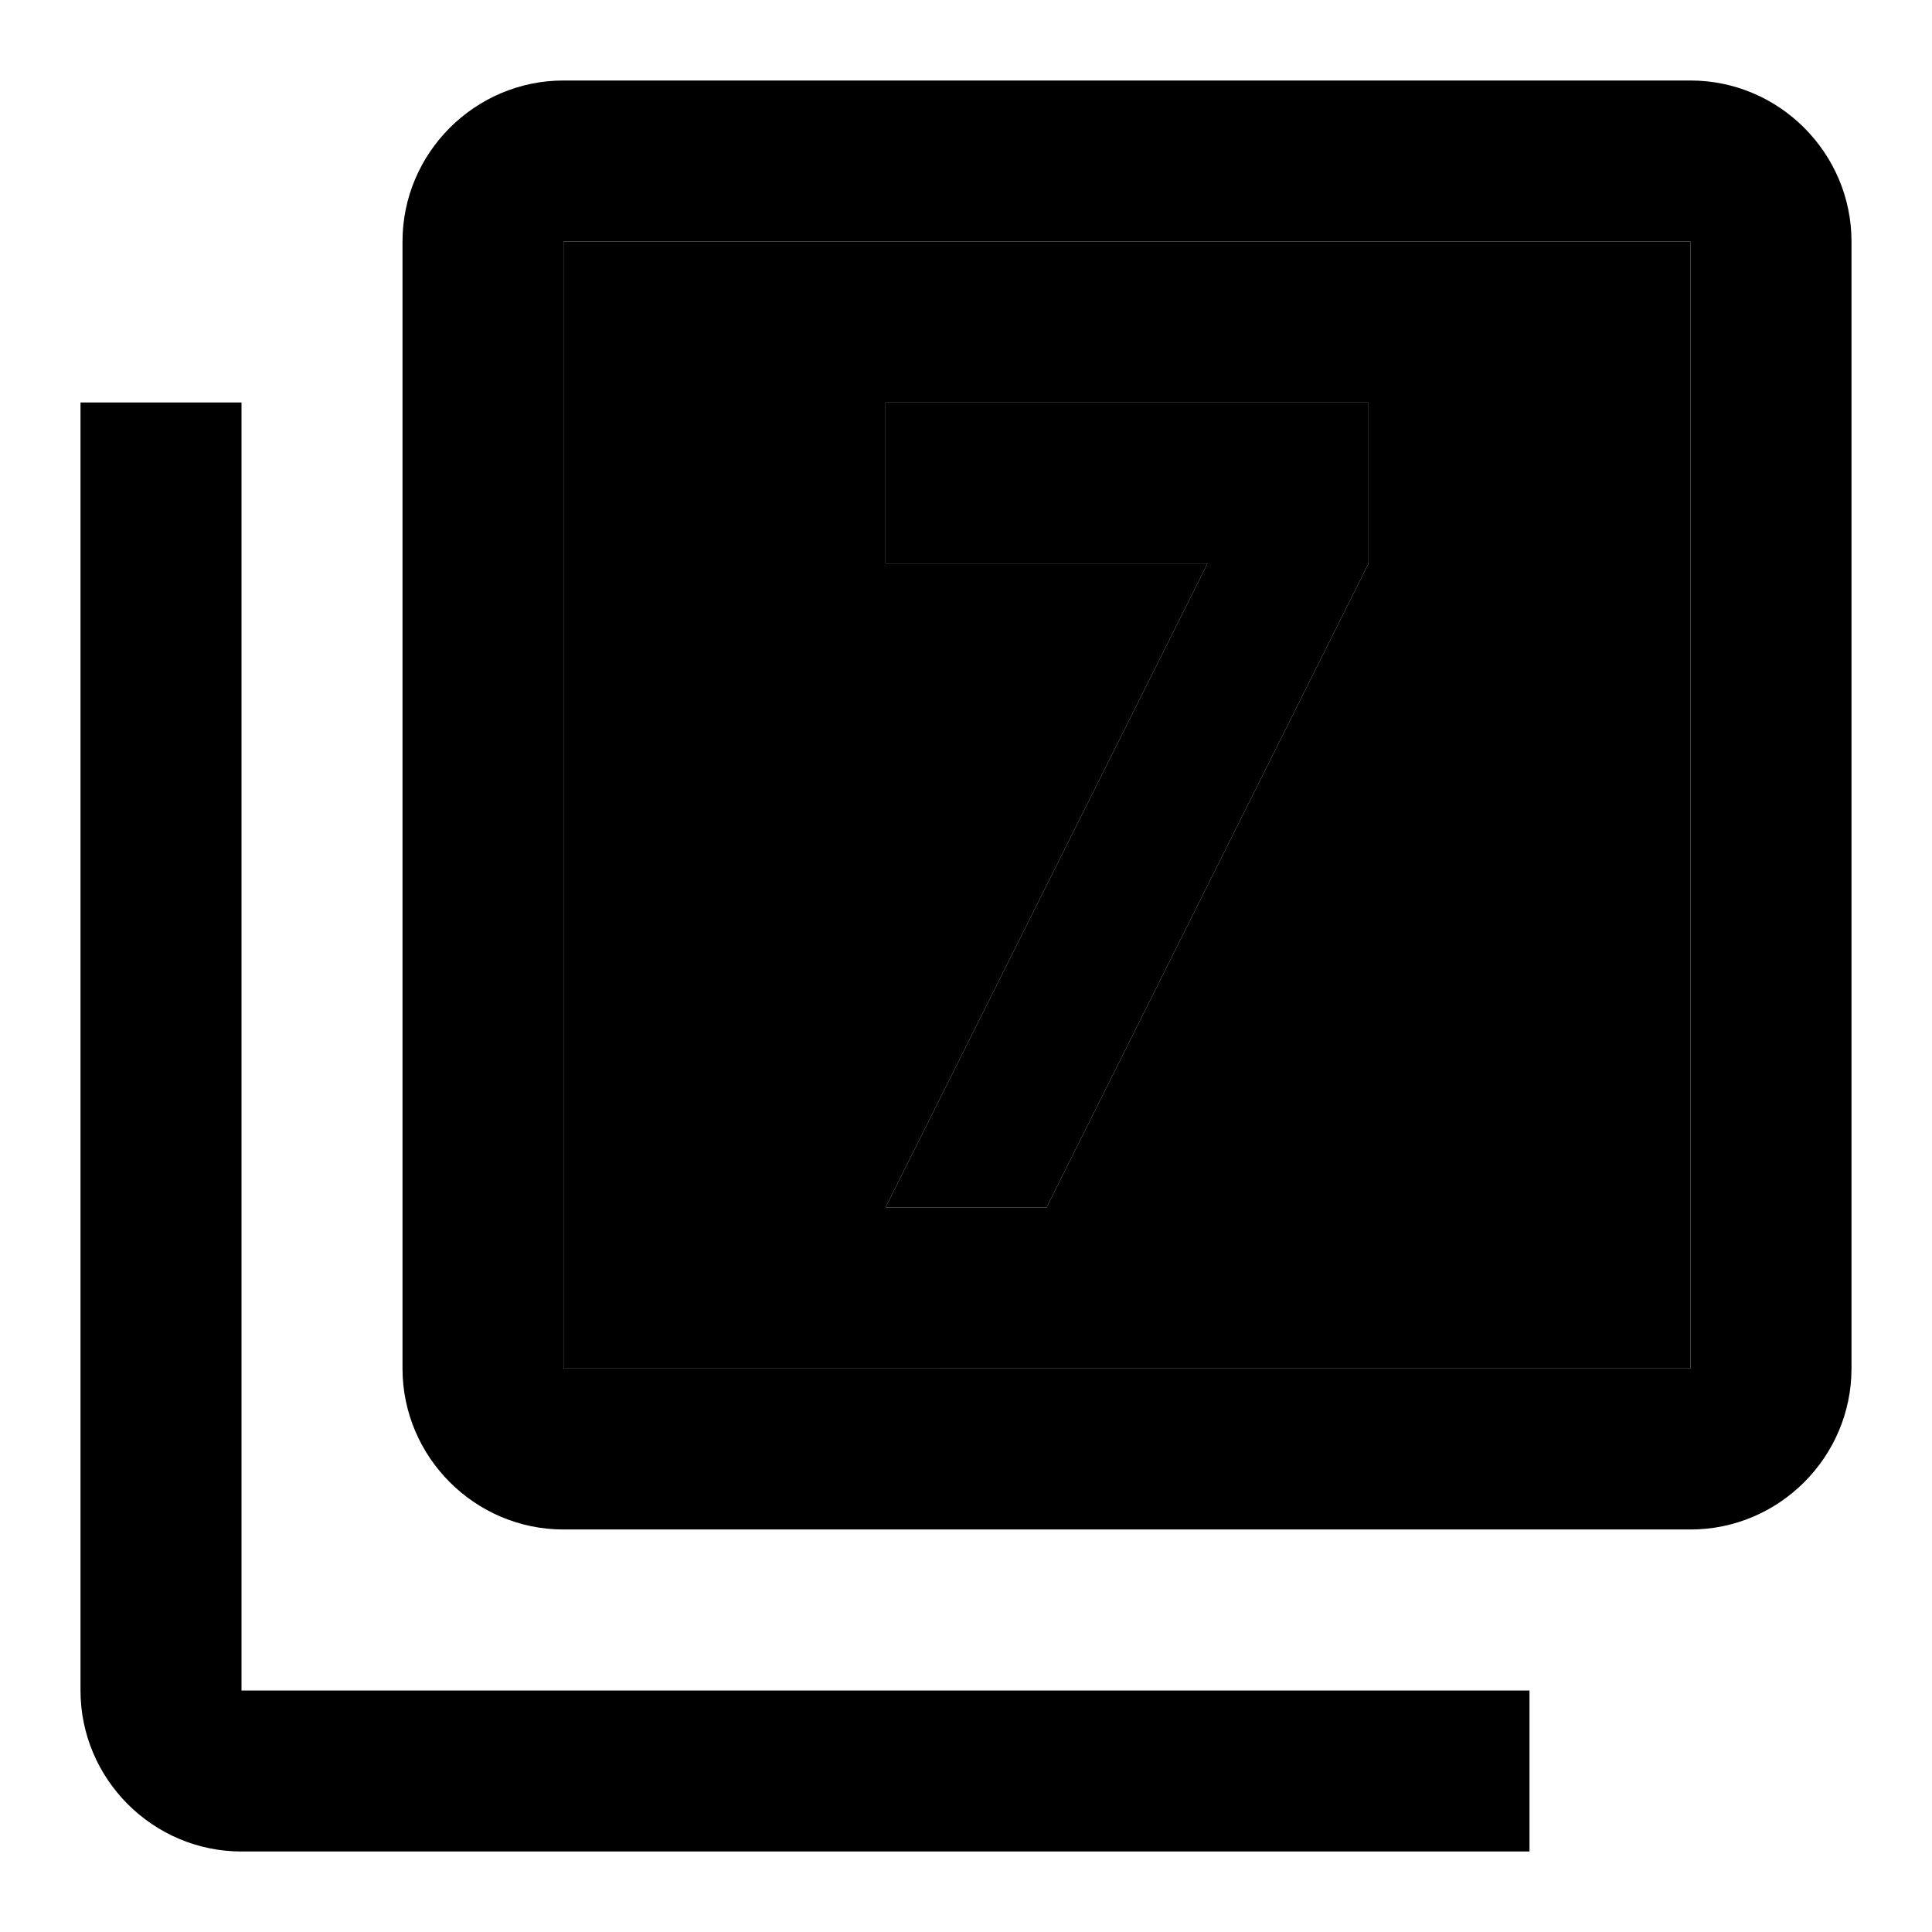 <svg xmlns="http://www.w3.org/2000/svg" width="24" height="24" viewBox="0 0 24 24">
    <path d="M7 17h14V3H7v14zm4-10V5h6v2l-4 8h-2l4-8h-4z" class="pr-icon-twotone-secondary"/>
    <path d="M3 23h16v-2H3V5H1v16c0 1.1.9 2 2 2zm10-8 4-8V5h-6v2h4l-4 8zm8-14H7c-1.1 0-2 .9-2 2v14c0 1.1.9 2 2 2h14c1.1 0 2-.9 2-2V3c0-1.1-.9-2-2-2zm0 16H7V3h14v14z"/>
</svg>